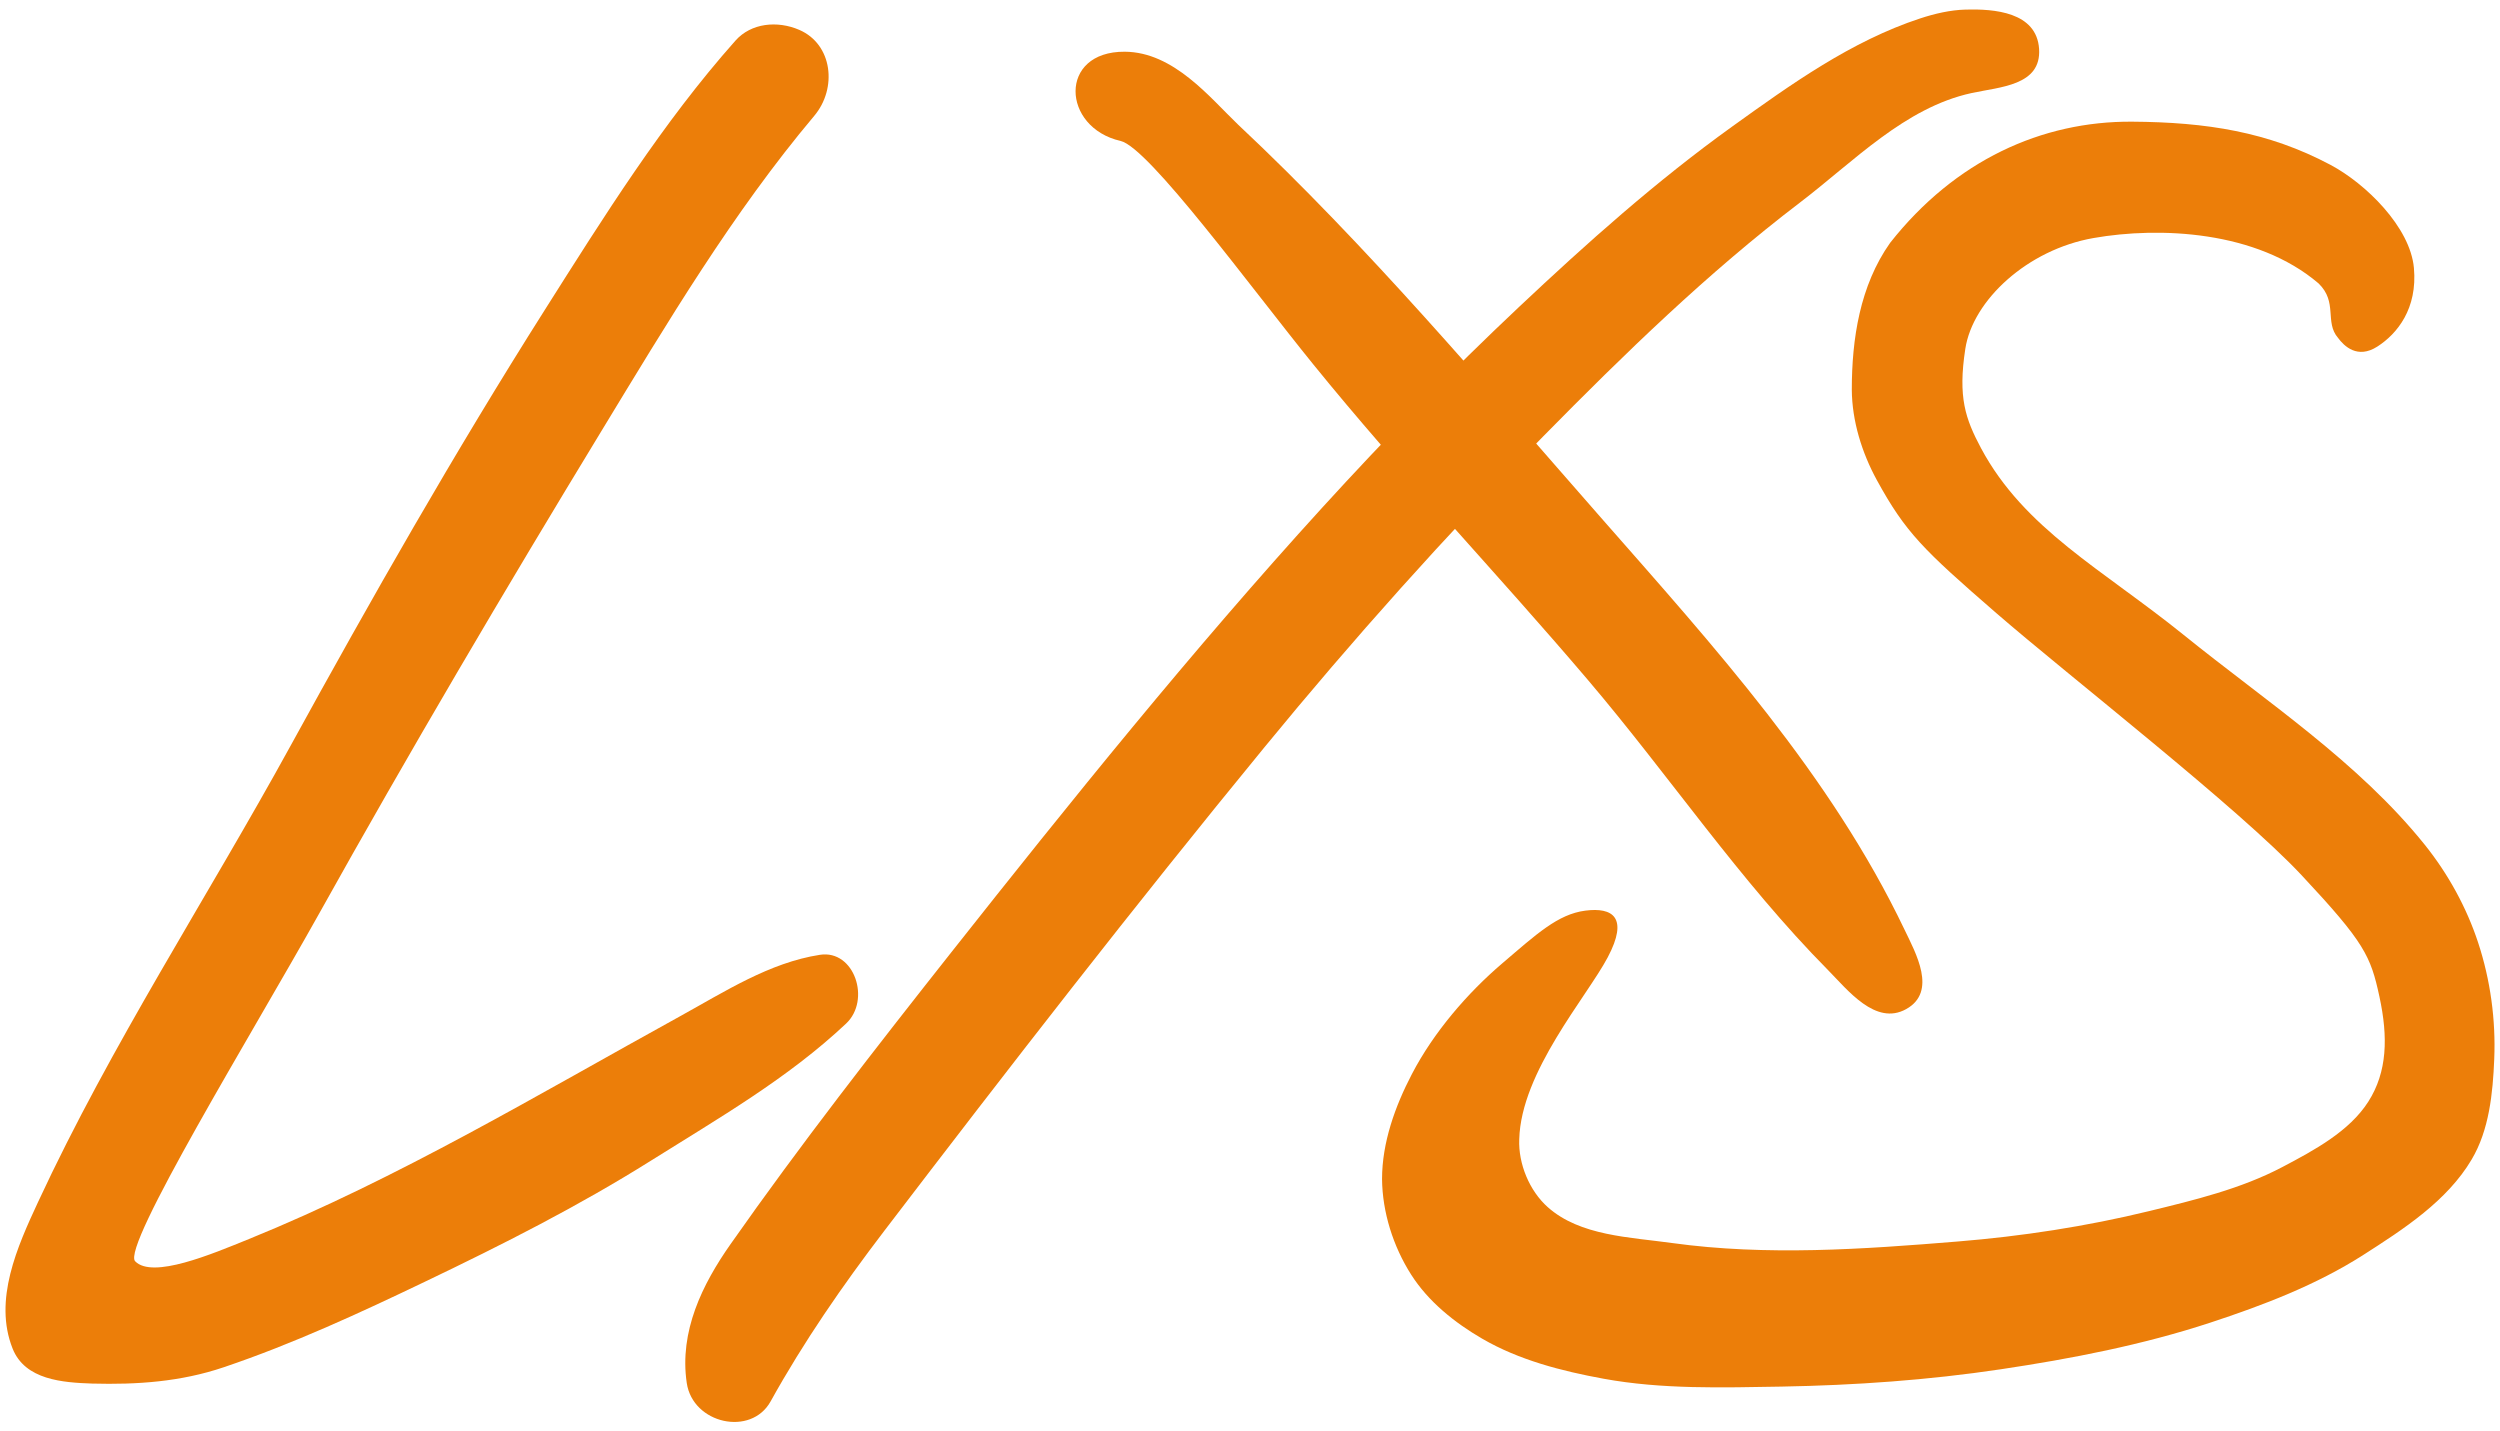 <svg xmlns="http://www.w3.org/2000/svg" version="1.1" viewBox="0 0 248 142">
    <title>
        LXS - Luke Xavier Symington Initials
    </title>
    <g fill="#EC7E09">
        <path d="m79.285 2.962c3.311 1.43 3.792 5.791 1.489 8.529-8.098 9.625-14.576 20.516-21.104 31.253-9.59 15.773-19.108 31.91-28.092 48.027-6.509 11.649-19.56 32.939-18.169 34.349 1.729 1.77 7.571-0.7 11.29-2.21 14.887-6.05 28.717-14.36 42.785-22.11 4.393-2.417 8.842-5.311 13.859-6.084 3.414-0.526 5.077 4.486 2.588 6.824-5.79 5.45-12.672 9.4-19.362 13.6-7.149 4.49-14.73 8.33-22.382 11.99-6.486 3.11-13.097 6.17-19.989 8.5-4.278 1.45-8.64 1.74-13.049 1.62-2.924-0.1-6.662-0.36-7.898-3.47-1.917-4.82 0.465-10.11 2.525-14.54 7.262-15.63 16.736-30.115 25.025-45.217 8.037-14.643 16.312-29.18 25.249-43.29 5.834-9.212 11.663-18.55 18.907-26.703 1.556-1.752 4.159-2.005 6.328-1.068z"/>
        <g transform="translate(-4.832,-5.99)">
            <path d="m127.64 18.342c12.94 12.142 24.32 25.686 36.02 39.015 11.15 12.706 22.78 25.518 30.1 40.853 1.11 2.32 3.27 6.15 0.17 7.88-3.04 1.7-5.82-1.91-7.76-3.87-8.77-8.86-15.76-19.308-23.85-28.816-8.96-10.538-18.51-20.54-27.21-31.267-6.15-7.577-16.32-21.527-19.12-22.166-5.85-1.333-6.19-8.895 0.42-8.85 4.86 0.03 8.46 4.571 11.23 7.221z"/>
            <path d="m199.83 6.94c2.81-0.076 7.03 0.23 7.28 3.894 0.24 3.657-3.88 3.77-6.71 4.39-6.62 1.449-11.68 6.793-17.01 10.857-9.13 6.958-17.39 14.984-25.44 23.165-9.69 9.859-18.91 20.167-27.67 30.854-12.91 15.74-25.39 31.83-37.742 48.01-4.121 5.4-7.98 10.98-11.262 16.9-1.947 3.51-7.72 2.22-8.318-1.83-0.755-5.11 1.543-9.78 4.338-13.76 6.936-9.89 14.401-19.46 21.873-28.92 11.911-15.068 23.921-29.984 36.841-44.166 6.25-6.854 12.75-13.531 19.51-19.894 6.73-6.338 13.62-12.489 21.14-17.893 5.82-4.181 11.82-8.486 18.66-10.732 1.45-0.476 2.98-0.834 4.51-0.875z"/>
        </g>
        <path d="m211.5 12.07c7.37 0.05 13.5 0.999 19.68 4.282 3.5 1.86 7.91 6.173 8.28 10.223s-1.66 6.543-3.63 7.807-3.3-0.05-3.9-0.868c-1.35-1.568 0-3.532-1.93-5.401-6.14-5.239-15.78-5.649-22.33-4.498s-11.97 6.167-12.71 10.987 0 6.927 1.56 9.861c4.3 8.031 12.03 12.007 20.1 18.519 8.22 6.643 17.3 12.579 23.92 20.821 2.31 2.88 4.15 6.223 5.3 9.731 1.21 3.682 1.75 7.646 1.59 11.516-0.14 3.4-0.5 7.04-2.24 9.97-2.43 4.11-6.73 6.9-10.75 9.47-4.66 2.98-9.93 4.99-15.19 6.72-6.73 2.21-13.75 3.57-20.76 4.62-7.2 1.08-14.49 1.59-21.77 1.72-5.88 0.1-11.85 0.28-17.64-0.78-4.16-0.76-8.39-1.85-12.04-3.97-2.74-1.59-5.36-3.69-7.06-6.37-1.77-2.78-2.85-6.17-2.88-9.47 0-3.61 1.29-7.21 2.96-10.41 2.18-4.19 5.55-8.071 8.95-10.972s5.52-4.888 8.25-5.242 4.32 0.676 2.23 4.627-8.6 11.357-8.78 18.047c-0.1 2.44 1.01 5.12 2.83 6.74 3.2 2.85 8.11 2.97 12.35 3.56 9.34 1.29 18.88 0.62 28.28-0.15 6.4-0.52 12.79-1.5 19.03-3.02 4.51-1.1 9.12-2.21 13.23-4.38 3.15-1.66 6.63-3.53 8.51-6.48s1.97-6.38 1.1-10.414c-0.87-4.042-1.48-5.37-7.71-12.033s-23.04-19.719-30.3-26.016-9-8-11.84-13.18c-1.49-2.725-2.47-5.876-2.49-8.983 0-5.016 0.8-10.319 3.8-14.562 6.45-8.185 15.05-12.08 24-12.022z"/>
    </g>
</svg>
